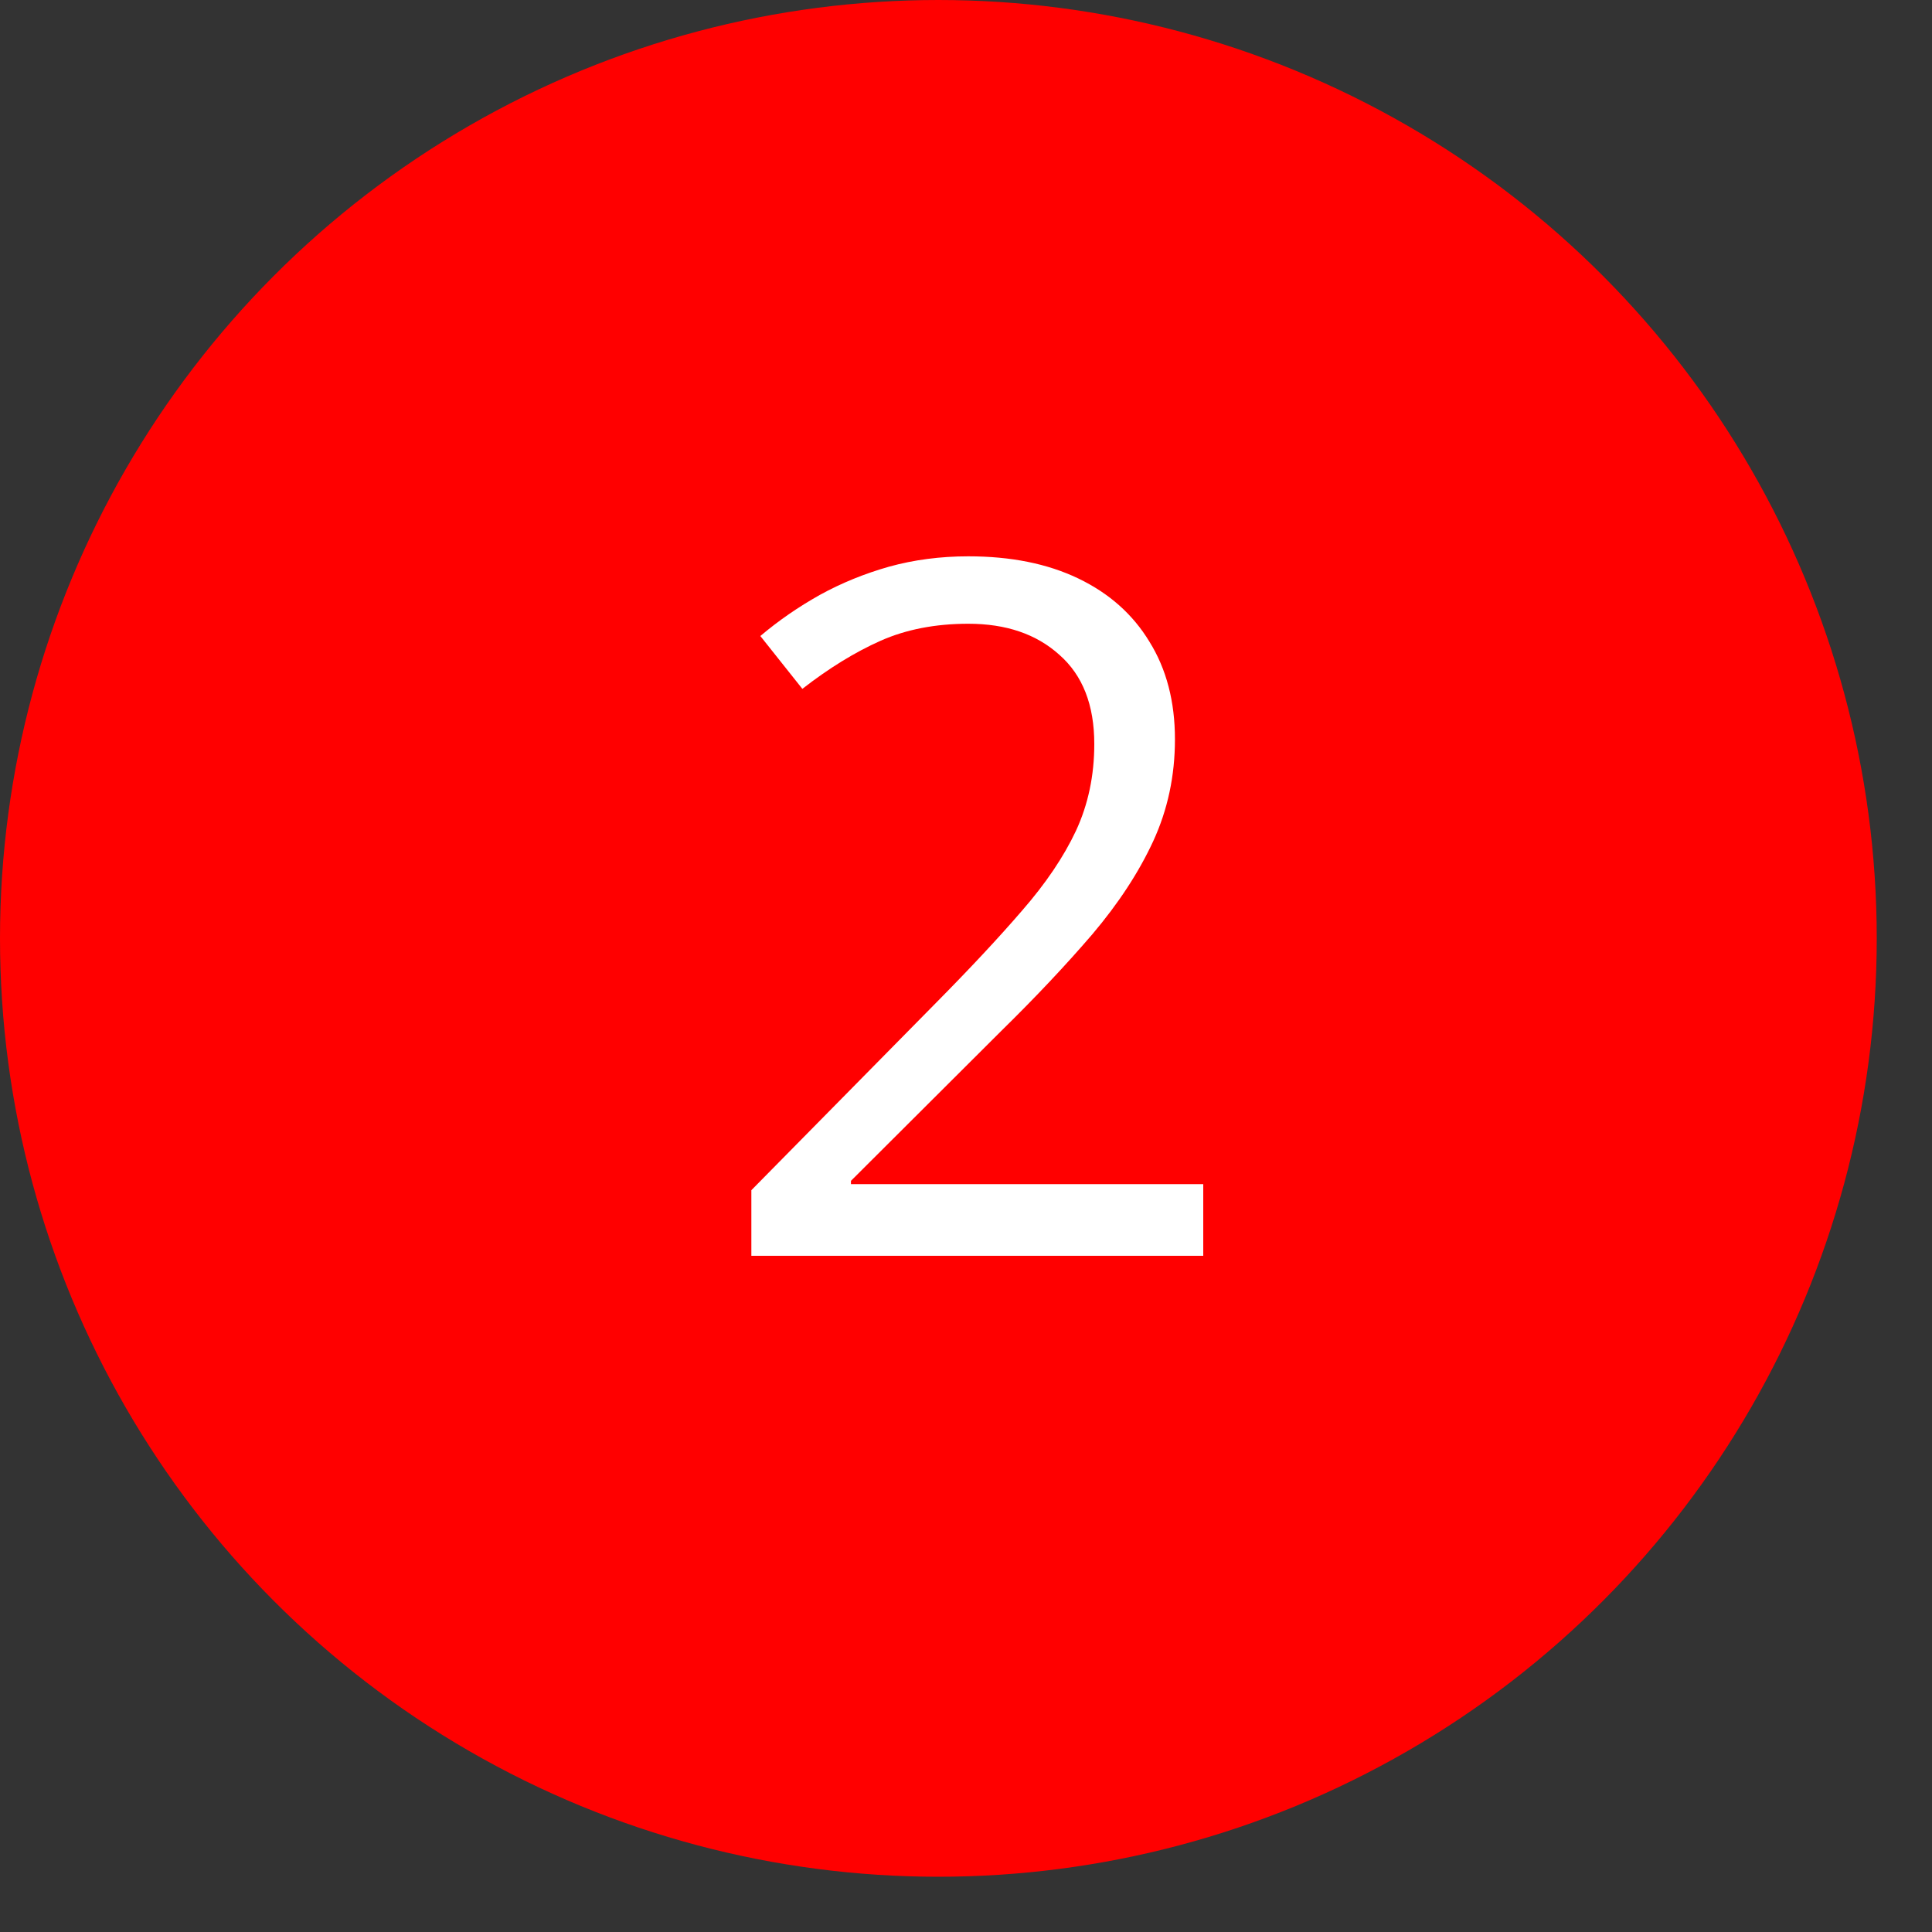 <svg width="20" height="20" viewBox="0 0 20 20" fill="none" xmlns="http://www.w3.org/2000/svg">
<rect x="0" y="0" width="20" height="20" fill="#333333" stroke="none"/>
<circle cx="9.714" cy="9.714" r="9.714" fill="#FF0000"/>
<path d="M12.456 13H7.778V12.321L9.688 10.383C10.042 10.025 10.34 9.706 10.581 9.426C10.825 9.146 11.011 8.871 11.138 8.601C11.265 8.327 11.328 8.028 11.328 7.702C11.328 7.298 11.208 6.991 10.967 6.779C10.729 6.564 10.415 6.457 10.024 6.457C9.683 6.457 9.38 6.516 9.116 6.633C8.853 6.75 8.582 6.916 8.306 7.131L7.871 6.584C8.06 6.424 8.265 6.283 8.486 6.159C8.711 6.035 8.95 5.938 9.204 5.866C9.461 5.795 9.735 5.759 10.024 5.759C10.464 5.759 10.843 5.835 11.162 5.988C11.481 6.141 11.727 6.359 11.899 6.643C12.075 6.926 12.163 7.263 12.163 7.653C12.163 8.031 12.088 8.382 11.938 8.708C11.789 9.03 11.579 9.351 11.309 9.67C11.038 9.986 10.723 10.321 10.361 10.676L8.809 12.224V12.258H12.456V13Z" fill="white"/>
</svg>
